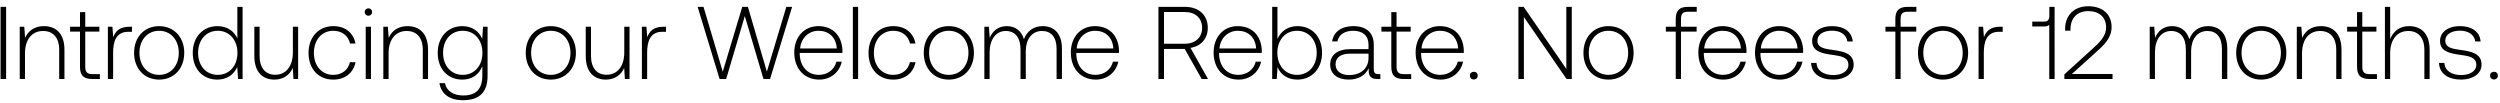 <svg width="364" height="15" viewBox="0 0 364 15" fill="none" xmlns="http://www.w3.org/2000/svg"><path d="M.08 11.5h.81V1H.08v10.5zm6.304-7.695c-1.395 0-2.295.72-2.73 1.71l-.12-1.62h-.66V11.5h.765V7.75c0-1.98 1.005-3.24 2.625-3.24 1.47 0 2.355.96 2.355 2.76v4.23h.765V7.24c0-2.4-1.275-3.435-3-3.435zm5.263 5.925c0 1.215.495 1.77 1.785 1.77h1.11v-.705h-1.05c-.795 0-1.08-.3-1.08-1.08V4.6h2.055v-.705h-2.055v-2.13h-.765v2.13h-1.44V4.6h1.44v5.13zm7.164-5.835c-1.41 0-2.01.675-2.325 1.515l-.12-1.515h-.66V11.5h.765V7.645c0-1.545.405-3.015 2.19-3.015h.555v-.735h-.405zm4.356 7.695c2.145 0 3.66-1.59 3.66-3.9 0-2.295-1.515-3.885-3.66-3.885-2.145 0-3.645 1.59-3.645 3.885 0 2.31 1.5 3.9 3.645 3.9zm0-.69c-1.695 0-2.865-1.32-2.865-3.21 0-1.875 1.17-3.21 2.865-3.21 1.695 0 2.865 1.335 2.865 3.21 0 1.89-1.17 3.21-2.865 3.21zm11.39-5.295c-.465-1.08-1.485-1.8-2.91-1.8-2.085 0-3.585 1.59-3.585 3.885 0 2.4 1.5 3.9 3.585 3.9 1.425 0 2.415-.765 2.895-1.83l.12 1.74h.66V1h-.765v4.605zm-2.85 5.295c-1.695 0-2.865-1.32-2.865-3.21 0-1.875 1.17-3.21 2.865-3.21 1.695 0 2.865 1.335 2.865 3.225 0 1.875-1.17 3.195-2.865 3.195zm10.935-3.27c0 1.995-.99 3.255-2.565 3.255-1.41 0-2.28-.96-2.28-2.775V3.895h-.765v4.26c0 2.385 1.245 3.435 2.925 3.435 1.35 0 2.235-.72 2.67-1.695l.105 1.605h.675V3.895h-.765V7.63zm5.88 3.96c1.726 0 2.94-.99 3.24-2.535h-.81c-.254 1.125-1.17 1.845-2.43 1.845-1.664 0-2.82-1.305-2.82-3.195s1.14-3.225 2.82-3.225c1.276 0 2.176.72 2.446 1.86h.795c-.315-1.575-1.5-2.535-3.225-2.535-2.145 0-3.615 1.59-3.615 3.9 0 2.34 1.455 3.885 3.6 3.885zm5.118-9.3c.3 0 .54-.225.54-.54 0-.315-.24-.54-.54-.54-.3 0-.54.225-.54.54 0 .315.24.54.54.54zm-.39 9.21h.765V3.895h-.765V11.5zm6.073-7.695c-1.395 0-2.295.72-2.73 1.71l-.12-1.62h-.66V11.5h.765V7.75c0-1.98 1.005-3.24 2.625-3.24 1.47 0 2.355.96 2.355 2.76v4.23h.765V7.24c0-2.4-1.275-3.435-3-3.435zm10.888 1.86c-.465-1.125-1.485-1.86-2.895-1.86-2.085 0-3.585 1.575-3.585 3.885 0 2.4 1.5 3.9 3.585 3.9 1.425 0 2.43-.75 2.91-1.935v1.35c0 2.025-.96 2.895-2.79 2.895-1.425 0-2.415-.645-2.655-1.8h-.795c.24 1.62 1.545 2.49 3.39 2.49 2.46 0 3.615-1.17 3.615-3.555v-7.14h-.66l-.12 1.77zM67.376 10.9c-1.695 0-2.865-1.32-2.865-3.21s1.17-3.21 2.865-3.21c1.695 0 2.865 1.32 2.865 3.225 0 1.875-1.17 3.195-2.865 3.195zm12.818.69c2.145 0 3.66-1.59 3.66-3.9 0-2.295-1.515-3.885-3.66-3.885-2.145 0-3.645 1.59-3.645 3.885 0 2.31 1.5 3.9 3.645 3.9zm0-.69c-1.695 0-2.865-1.32-2.865-3.21 0-1.875 1.17-3.21 2.865-3.21 1.695 0 2.865 1.335 2.865 3.21 0 1.89-1.17 3.21-2.865 3.21zm10.7-3.27c0 1.995-.99 3.255-2.565 3.255-1.41 0-2.28-.96-2.28-2.775V3.895h-.765v4.26c0 2.385 1.245 3.435 2.925 3.435 1.35 0 2.235-.72 2.67-1.695l.105 1.605h.675V3.895h-.765V7.63zm5.67-3.735c-1.41 0-2.01.675-2.324 1.515l-.12-1.515h-.66V11.5h.765V7.645c0-1.545.405-3.015 2.19-3.015h.555v-.735h-.405zm8.207 7.605h.96l2.715-9.165 2.715 9.165h.96l3.21-10.5h-.84l-2.835 9.435L108.896 1h-.825l-2.835 9.435L102.431 1h-.855l3.195 10.5zm14.519.09c1.665 0 2.94-1.08 3.27-2.61h-.78c-.3 1.185-1.305 1.92-2.55 1.92-1.695 0-2.76-1.29-2.79-3.06v-.135h6.21c0-.105.015-.225.015-.315-.075-2.265-1.47-3.585-3.51-3.585-2.085 0-3.51 1.59-3.51 3.84 0 2.385 1.485 3.945 3.645 3.945zm-2.79-4.53c.12-1.545 1.275-2.58 2.67-2.58 1.485 0 2.55.915 2.67 2.58h-5.34zm7.677 4.44h.765V1h-.765v10.5zm5.879.09c1.725 0 2.94-.99 3.24-2.535h-.81c-.255 1.125-1.17 1.845-2.43 1.845-1.665 0-2.82-1.305-2.82-3.195s1.14-3.225 2.82-3.225c1.275 0 2.175.72 2.445 1.86h.795c-.315-1.575-1.5-2.535-3.225-2.535-2.145 0-3.615 1.59-3.615 3.9 0 2.34 1.455 3.885 3.6 3.885zm8.087 0c2.145 0 3.66-1.59 3.66-3.9 0-2.295-1.515-3.885-3.66-3.885-2.145 0-3.645 1.59-3.645 3.885 0 2.31 1.5 3.9 3.645 3.9zm0-.69c-1.695 0-2.865-1.32-2.865-3.21 0-1.875 1.17-3.21 2.865-3.21 1.695 0 2.865 1.335 2.865 3.21 0 1.89-1.17 3.21-2.865 3.21zm13.67-7.095c-1.395 0-2.295.78-2.73 1.905-.36-1.26-1.305-1.905-2.505-1.905-1.305 0-2.085.765-2.475 1.71l-.12-1.62h-.66V11.5h.765V7.63c0-1.86.9-3.12 2.355-3.12 1.32 0 2.145.93 2.145 2.685V11.5h.765V7.36c.045-1.74.945-2.85 2.37-2.85 1.32 0 2.115.885 2.115 2.61v4.38h.78V7.09c0-2.295-1.215-3.285-2.805-3.285zm7.746 7.785c1.665 0 2.94-1.08 3.27-2.61h-.78c-.3 1.185-1.305 1.92-2.55 1.92-1.695 0-2.76-1.29-2.79-3.06v-.135h6.21c0-.105.015-.225.015-.315-.075-2.265-1.47-3.585-3.51-3.585-2.085 0-3.51 1.59-3.51 3.84 0 2.385 1.485 3.945 3.645 3.945zm-2.79-4.53c.12-1.545 1.275-2.58 2.67-2.58 1.485 0 2.55.915 2.67 2.58h-5.34zm11.9 4.44h.81V7.12h3.015l2.475 4.38h.915l-2.55-4.53c1.545-.24 2.52-1.365 2.52-2.91 0-1.86-1.305-3.06-3.3-3.06h-3.885v10.5zm3.84-9.75c1.545 0 2.52.9 2.52 2.31 0 1.395-.99 2.31-2.535 2.31h-3.015V1.75h3.03zm7.836 9.84c1.665 0 2.94-1.08 3.27-2.61h-.78c-.3 1.185-1.305 1.92-2.55 1.92-1.695 0-2.76-1.29-2.79-3.06v-.135h6.21c0-.105.015-.225.015-.315-.075-2.265-1.47-3.585-3.51-3.585-2.085 0-3.51 1.59-3.51 3.84 0 2.385 1.485 3.945 3.645 3.945zm-2.79-4.53c.12-1.545 1.275-2.58 2.67-2.58 1.485 0 2.55.915 2.67 2.58h-5.34zm11.352-3.255c-1.425 0-2.43.78-2.91 1.86V1h-.765v10.5h.66l.12-1.725c.45 1.095 1.47 1.815 2.895 1.815 2.085 0 3.585-1.59 3.585-3.9 0-2.385-1.5-3.885-3.585-3.885zm-.06 7.095c-1.695 0-2.865-1.32-2.865-3.225 0-1.86 1.17-3.195 2.865-3.195 1.695 0 2.865 1.335 2.865 3.21 0 1.89-1.17 3.21-2.865 3.21zm11.849-.105c-.45 0-.675-.15-.675-.735V6.52c0-1.74-1.065-2.715-2.97-2.715-1.74 0-2.895.84-3.09 2.22h.765c.195-.93 1.005-1.545 2.295-1.545 1.425 0 2.235.75 2.235 2.01v.66h-2.58c-1.95 0-3 .84-3 2.265 0 1.35 1.065 2.175 2.685 2.175 1.545 0 2.46-.705 2.925-1.65v.27c-.03.9.345 1.29 1.245 1.29h.45v-.705h-.285zm-1.44-2.37c0 1.455-1.035 2.505-2.835 2.505-1.215 0-1.965-.615-1.965-1.56 0-1.005.75-1.56 2.16-1.56h2.64v.615zm3.318 1.305c0 1.215.495 1.77 1.785 1.77h1.11v-.705h-1.05c-.795 0-1.08-.3-1.08-1.08V4.6h2.055v-.705h-2.055v-2.13h-.765v2.13h-1.44V4.6h1.44v5.13zm7.185 1.86c1.665 0 2.94-1.08 3.27-2.61h-.78c-.3 1.185-1.305 1.92-2.55 1.92-1.695 0-2.76-1.29-2.79-3.06v-.135h6.21c0-.105.015-.225.015-.315-.075-2.265-1.47-3.585-3.51-3.585-2.085 0-3.51 1.59-3.51 3.84 0 2.385 1.485 3.945 3.645 3.945zm-2.79-4.53c.12-1.545 1.275-2.58 2.67-2.58 1.485 0 2.55.915 2.67 2.58h-5.34zm7.045 3.945c0 .345.24.57.57.57.33 0 .57-.225.57-.57s-.24-.555-.57-.555c-.33 0-.57.21-.57.555zm7.862.495V2.47l6.21 9.03h.765V1h-.795v9.03L221.846 1h-.765v10.5h.795zm12.317.09c2.145 0 3.66-1.59 3.66-3.9 0-2.295-1.515-3.885-3.66-3.885-2.145 0-3.645 1.59-3.645 3.885 0 2.31 1.5 3.9 3.645 3.9zm0-.69c-1.695 0-2.865-1.32-2.865-3.21 0-1.875 1.17-3.21 2.865-3.21 1.695 0 2.865 1.335 2.865 3.21 0 1.89-1.17 3.21-2.865 3.21zm8.353-6.3h1.44v6.9h.765V4.6h2.28v-.705h-2.28v-1.14c0-.75.285-1.05 1.05-1.05h1.245V1h-1.275c-1.275 0-1.785.555-1.785 1.77v1.125h-1.44V4.6zm8.375 6.99c1.665 0 2.94-1.08 3.27-2.61h-.78c-.3 1.185-1.305 1.92-2.55 1.92-1.695 0-2.76-1.29-2.79-3.06v-.135h6.21c0-.105.015-.225.015-.315-.075-2.265-1.47-3.585-3.51-3.585-2.085 0-3.51 1.59-3.51 3.84 0 2.385 1.485 3.945 3.645 3.945zm-2.79-4.53c.12-1.545 1.275-2.58 2.67-2.58 1.485 0 2.55.915 2.67 2.58h-5.34zm11.037 4.53c1.665 0 2.94-1.08 3.27-2.61h-.78c-.3 1.185-1.305 1.92-2.55 1.92-1.695 0-2.76-1.29-2.79-3.06v-.135h6.21c0-.105.015-.225.015-.315-.075-2.265-1.47-3.585-3.51-3.585-2.085 0-3.51 1.59-3.51 3.84 0 2.385 1.485 3.945 3.645 3.945zm-2.79-4.53c.12-1.545 1.275-2.58 2.67-2.58 1.485 0 2.55.915 2.67 2.58h-5.34zm7.318 2.1c.06 1.575 1.335 2.43 3.24 2.43 1.635 0 2.955-.825 2.955-2.175 0-1.605-1.41-1.92-3.045-2.145-1.185-.165-2.235-.3-2.235-1.365 0-.87.855-1.44 2.145-1.44 1.215 0 2.085.585 2.22 1.575h.78c-.135-1.485-1.35-2.235-3-2.235-1.695-.015-2.91.855-2.91 2.16 0 1.53 1.41 1.815 2.97 2.025 1.275.18 2.31.345 2.31 1.47 0 .9-.945 1.47-2.19 1.47-1.455 0-2.4-.675-2.46-1.77h-.78zm10.827-4.56h1.44v6.9h.765V4.6h2.28v-.705h-2.28v-1.14c0-.75.285-1.05 1.05-1.05h1.245V1h-1.275c-1.275 0-1.785.555-1.785 1.77v1.125h-1.44V4.6zm8.376 6.99c2.145 0 3.66-1.59 3.66-3.9 0-2.295-1.515-3.885-3.66-3.885-2.145 0-3.645 1.59-3.645 3.885 0 2.31 1.5 3.9 3.645 3.9zm0-.69c-1.695 0-2.865-1.32-2.865-3.21 0-1.875 1.17-3.21 2.865-3.21 1.695 0 2.865 1.335 2.865 3.21 0 1.89-1.17 3.21-2.865 3.21zm8.285-7.005c-1.41 0-2.01.675-2.325 1.515l-.12-1.515h-.66V11.5h.765V7.645c0-1.545.405-3.015 2.19-3.015h.555v-.735h-.405zm7.201-1.56c0 .48-.225.81-.69.81h-1.8v.705h1.8c.315 0 .54-.09.675-.255V11.5h.78V1h-.765v1.335zm2.19 9.165h7.005v-.72h-5.925l3.495-3.15c1.215-1.095 2.295-2.1 2.295-3.69 0-1.845-1.275-3.03-3.405-3.03-2.04 0-3.36 1.32-3.36 3.3v.255h.78v-.21c0-1.635 1.005-2.64 2.58-2.64 1.59 0 2.61.885 2.61 2.37 0 1.32-1.005 2.235-1.995 3.135l-4.08 3.705v.675zm20.911-7.695c-1.395 0-2.295.78-2.73 1.905-.36-1.26-1.305-1.905-2.505-1.905-1.305 0-2.085.765-2.475 1.71l-.12-1.62h-.66V11.5h.765V7.63c0-1.86.9-3.12 2.355-3.12 1.32 0 2.145.93 2.145 2.685V11.5h.765V7.36c.045-1.74.945-2.85 2.37-2.85 1.32 0 2.115.885 2.115 2.61v4.38h.78V7.09c0-2.295-1.215-3.285-2.805-3.285zm7.746 7.785c2.145 0 3.66-1.59 3.66-3.9 0-2.295-1.515-3.885-3.66-3.885-2.145 0-3.645 1.59-3.645 3.885 0 2.31 1.5 3.9 3.645 3.9zm0-.69c-1.695 0-2.865-1.32-2.865-3.21 0-1.875 1.17-3.21 2.865-3.21 1.695 0 2.865 1.335 2.865 3.21 0 1.89-1.17 3.21-2.865 3.21zm8.69-7.095c-1.395 0-2.295.72-2.73 1.71l-.12-1.62h-.66V11.5h.765V7.75c0-1.98 1.005-3.24 2.625-3.24 1.47 0 2.355.96 2.355 2.76v4.23h.765V7.24c0-2.4-1.275-3.435-3-3.435zm5.263 5.925c0 1.215.495 1.77 1.785 1.77h1.11v-.705h-1.05c-.795 0-1.08-.3-1.08-1.08V4.6h2.055v-.705h-2.055v-2.13h-.765v2.13h-1.44V4.6h1.44v5.13zm7.569-5.925c-1.425 0-2.31.795-2.745 1.89V1h-.765v10.5h.765V7.75c0-1.98 1.005-3.24 2.625-3.24 1.455 0 2.355.96 2.355 2.76v4.23h.765V7.24c0-2.4-1.275-3.435-3-3.435zm4.363 5.355c.06 1.575 1.335 2.43 3.24 2.43 1.635 0 2.955-.825 2.955-2.175 0-1.605-1.41-1.92-3.045-2.145-1.185-.165-2.235-.3-2.235-1.365 0-.87.855-1.44 2.145-1.44 1.215 0 2.085.585 2.22 1.575h.78c-.135-1.485-1.35-2.235-3-2.235-1.695-.015-2.91.855-2.91 2.16 0 1.53 1.41 1.815 2.97 2.025 1.275.18 2.31.345 2.31 1.47 0 .9-.945 1.47-2.19 1.47-1.455 0-2.4-.675-2.46-1.77h-.78zm7.432 1.845c0 .345.24.57.57.57.33 0 .57-.225.57-.57s-.24-.555-.57-.555c-.33 0-.57.21-.57.555z" fill="#000"/></svg>